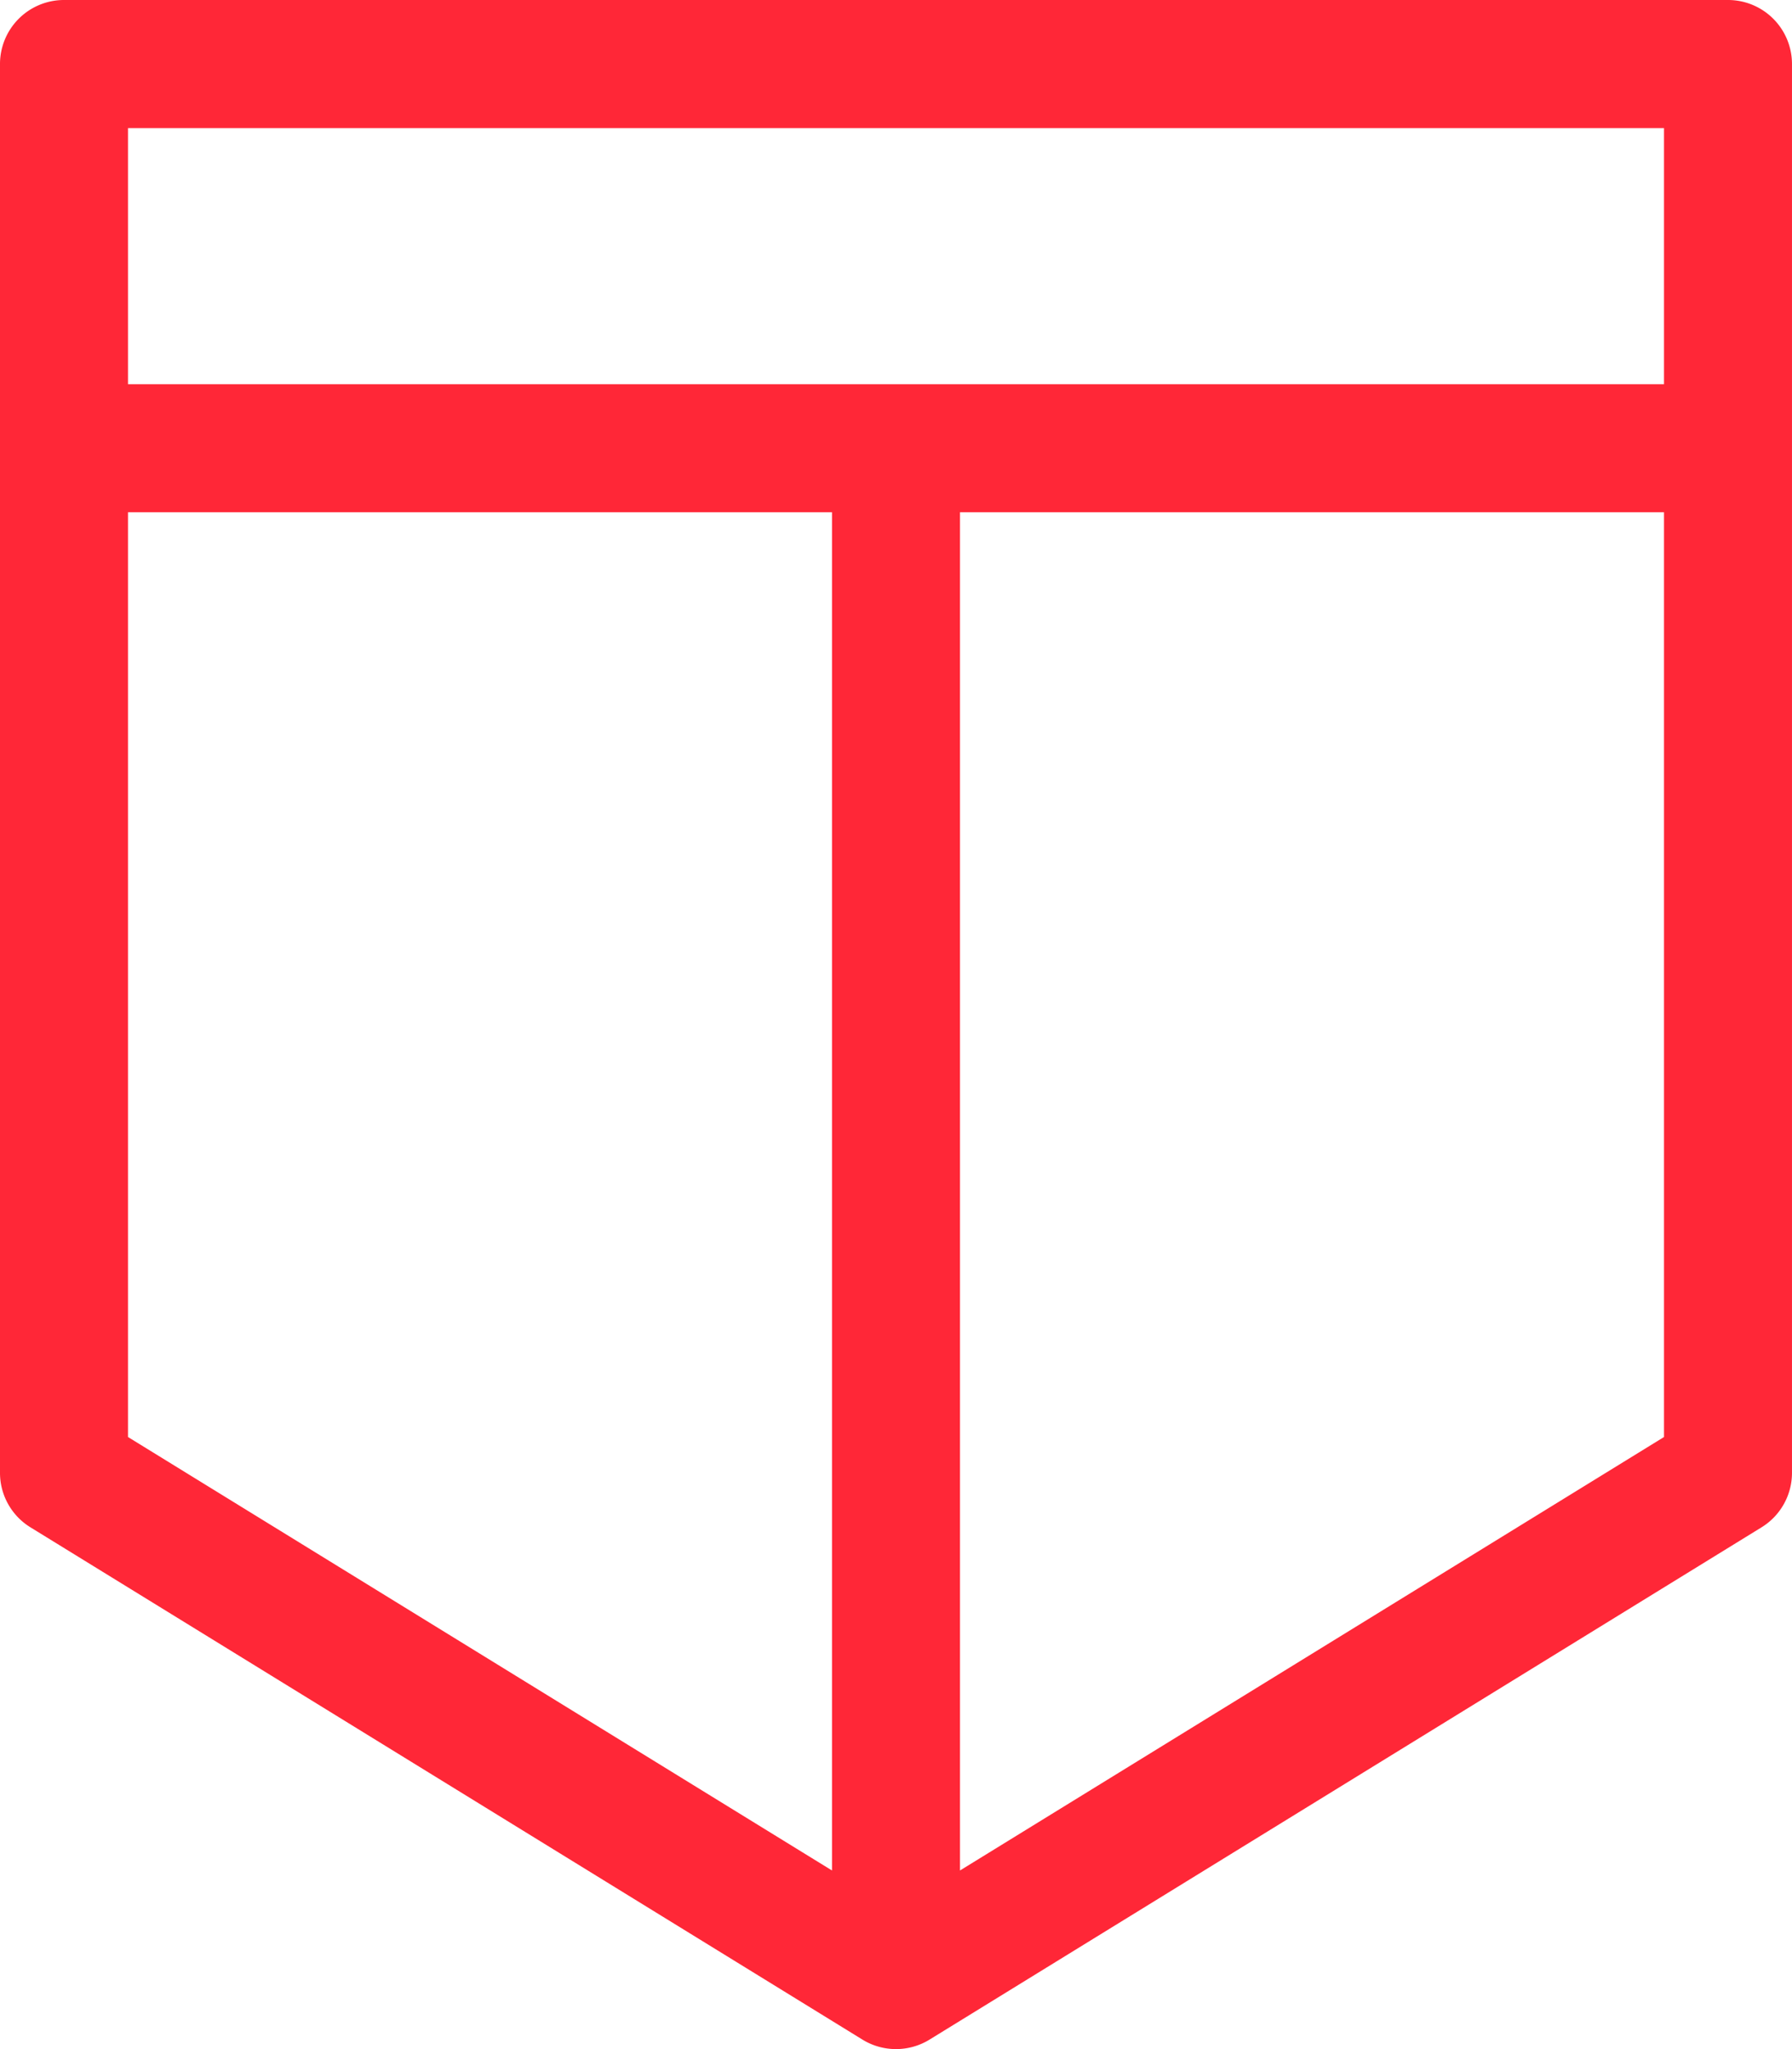 <svg xmlns="http://www.w3.org/2000/svg" width="205.604" height="234.976" viewBox="0 0 205.604 234.976"><title>icon-insurance</title><g style="isolation:isolate"><g id="Layer_2" data-name="Layer 2"><g id="ICON_-_Insurance" data-name="ICON - Insurance"><path d="M198.261,0H7.343A7.339,7.339,0,0,0,0,7.343V168.889a7.33,7.33,0,0,0,3.492,6.253l95.459,58.744a7.347,7.347,0,0,0,7.7,0l95.459-58.744a7.33,7.33,0,0,0,3.492-6.253V7.343A7.339,7.339,0,0,0,198.261,0Zm-7.343,14.686V44.058H14.686V14.686ZM14.686,58.744H95.459v155.75L14.686,164.787Zm95.459,155.75V58.744h80.773V164.787Z" fill="#ff2737" style="mix-blend-mode:multiply"/></g></g></g></svg>